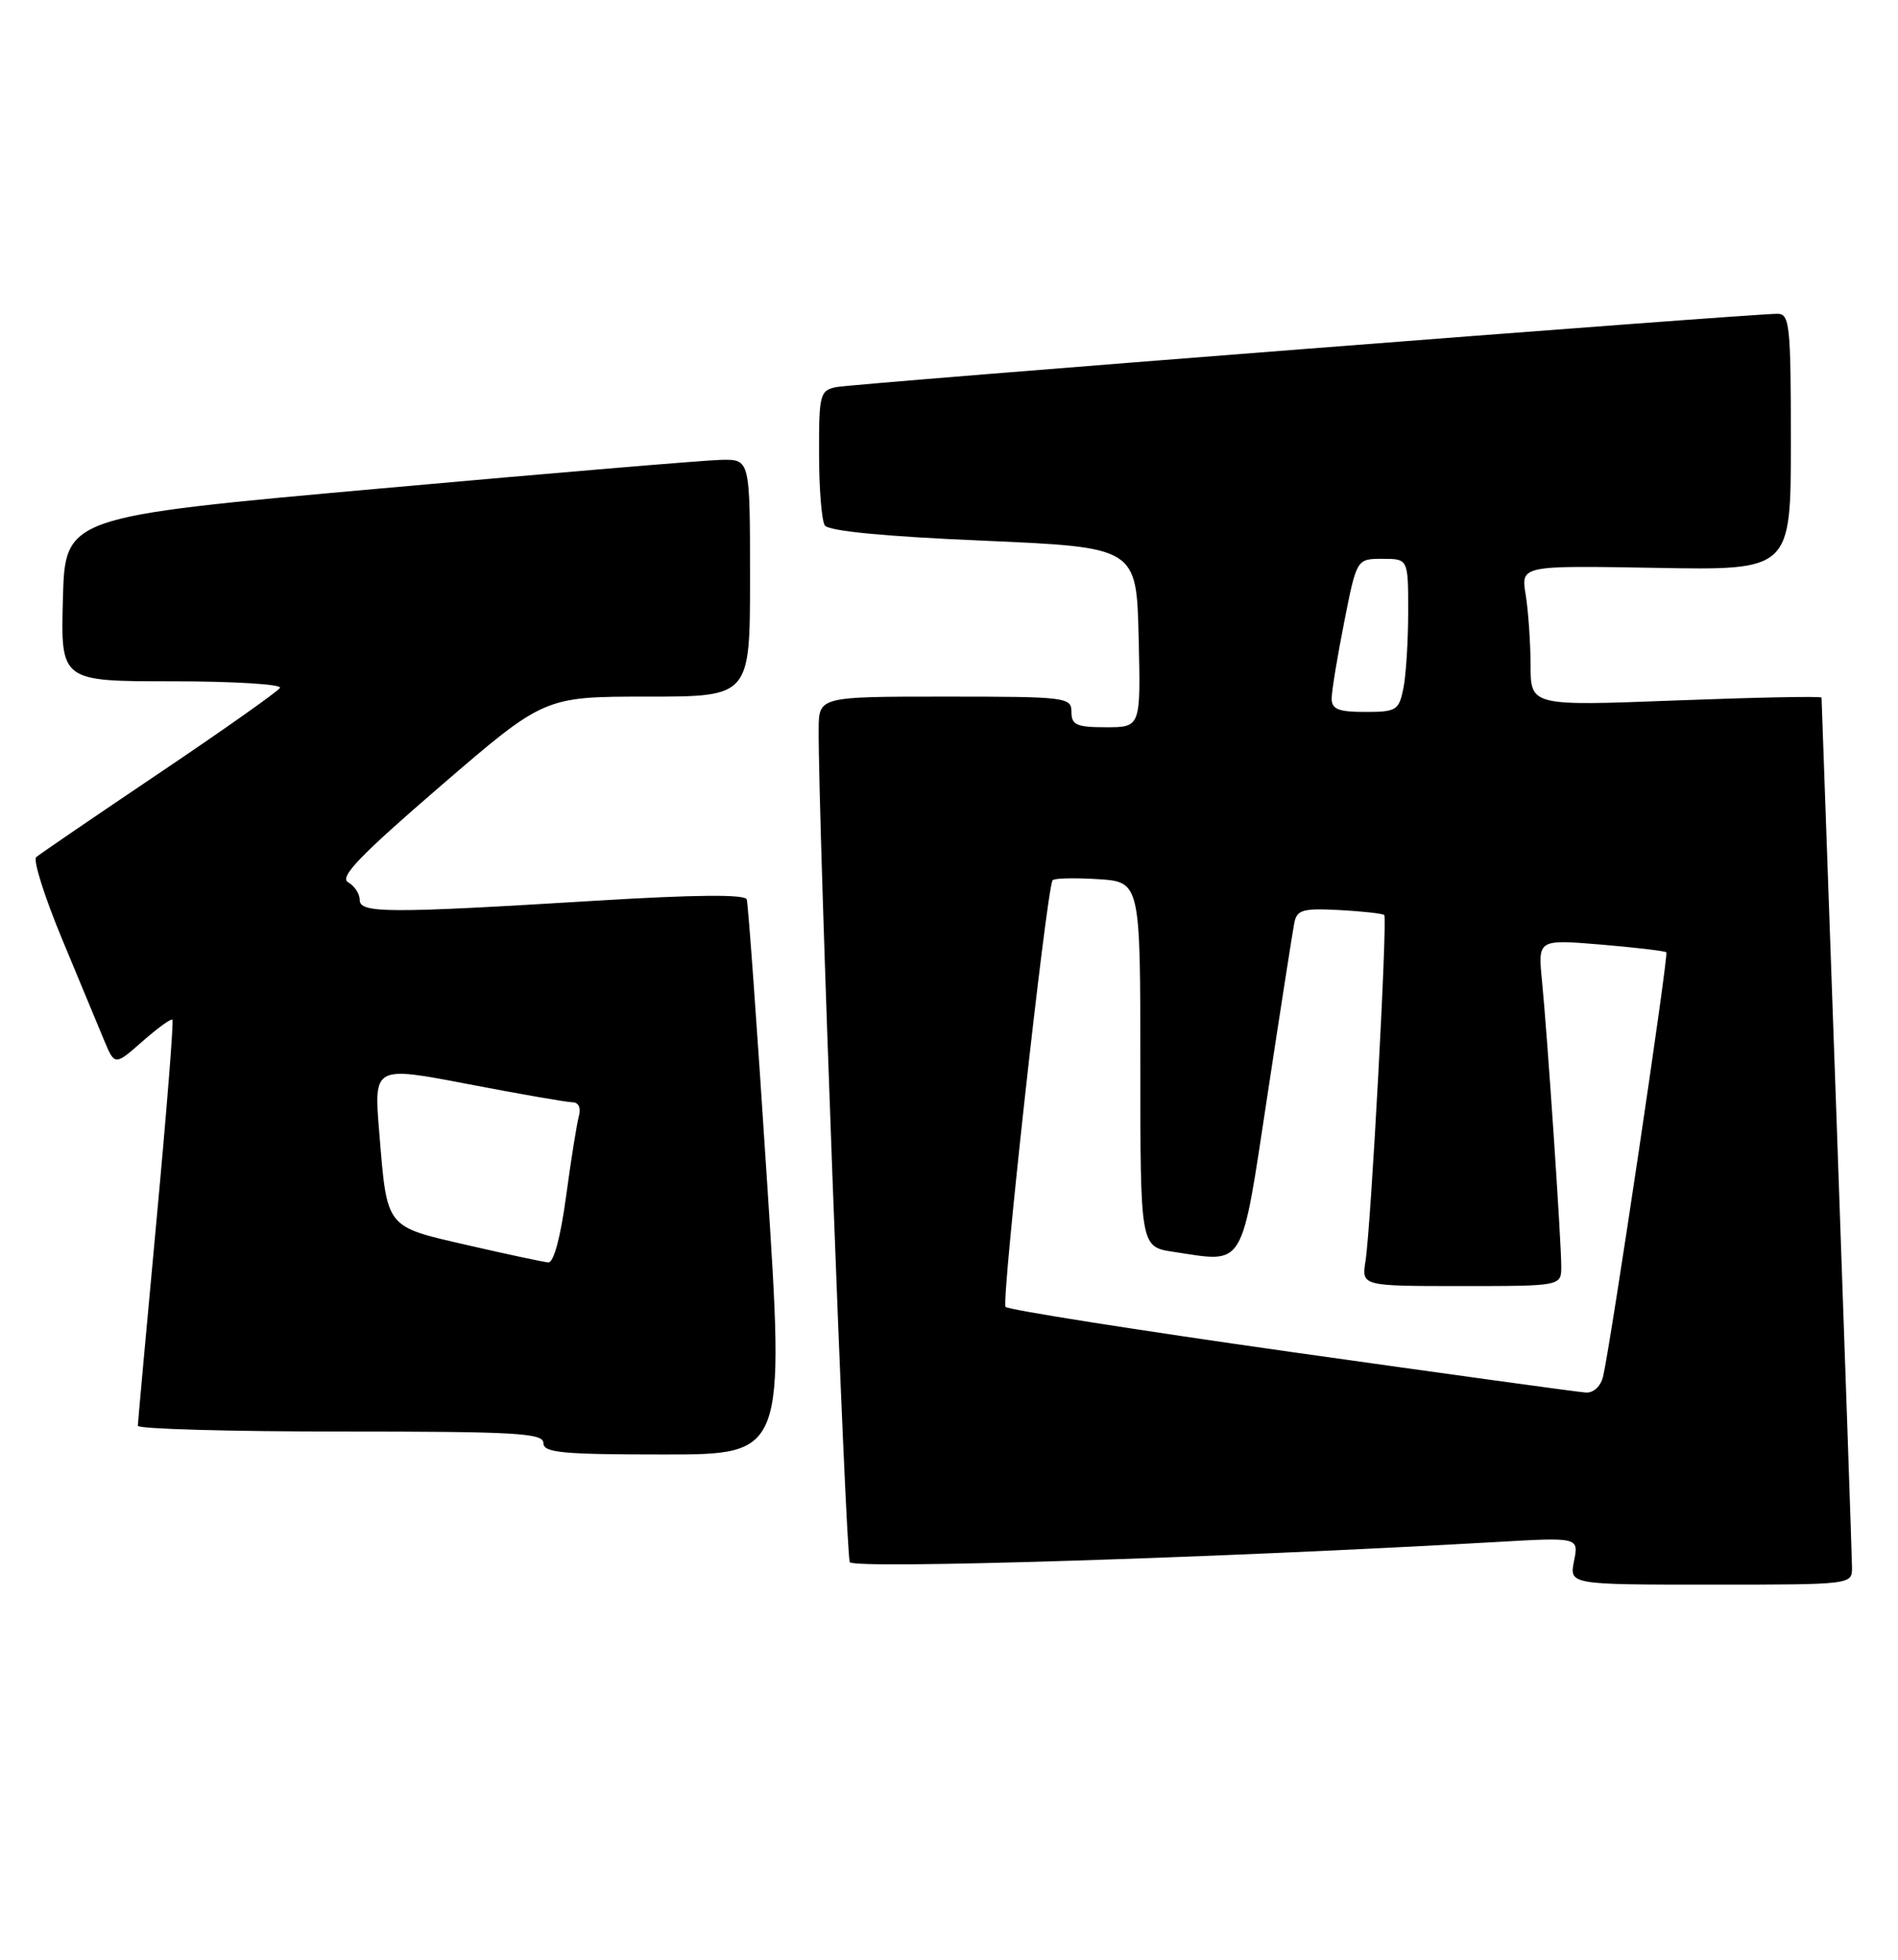 <?xml version="1.0" encoding="UTF-8" standalone="no"?>
<!DOCTYPE svg PUBLIC "-//W3C//DTD SVG 1.1//EN" "http://www.w3.org/Graphics/SVG/1.1/DTD/svg11.dtd" >
<svg xmlns="http://www.w3.org/2000/svg" xmlns:xlink="http://www.w3.org/1999/xlink" version="1.1" viewBox="0 0 248 256">
 <g >
 <path fill="currentColor"
d=" M 241.99 204.75 C 241.98 203.51 241.08 177.53 240.00 147.00 C 238.91 116.47 238.01 91.34 238.01 91.13 C 238.00 90.93 229.45 91.10 219.00 91.50 C 200.00 92.23 200.00 92.23 199.99 86.87 C 199.98 83.91 199.69 79.78 199.35 77.68 C 198.72 73.87 198.72 73.87 216.36 74.18 C 234.00 74.50 234.00 74.50 234.00 57.75 C 234.00 42.47 233.85 41.00 232.25 40.99 C 228.74 40.98 111.43 50.11 109.25 50.57 C 107.14 51.01 107.00 51.53 107.02 59.27 C 107.02 63.80 107.36 68.01 107.77 68.63 C 108.24 69.37 115.57 70.08 128.50 70.63 C 148.50 71.50 148.50 71.50 148.78 83.25 C 149.06 95.00 149.06 95.00 144.53 95.00 C 140.67 95.00 140.00 94.71 140.00 93.00 C 140.00 91.08 139.33 91.00 123.50 91.00 C 107.00 91.00 107.00 91.00 106.97 95.25 C 106.89 106.80 110.49 203.18 111.04 204.07 C 111.62 205.00 159.23 203.51 195.39 201.44 C 206.29 200.81 206.29 200.81 205.67 203.91 C 205.05 207.00 205.05 207.00 223.53 207.00 C 242.00 207.00 242.00 207.00 241.99 204.75 Z  M 100.22 154.25 C 98.95 134.59 97.76 118.05 97.57 117.49 C 97.36 116.81 90.84 116.87 77.87 117.66 C 50.57 119.33 47.00 119.31 47.00 117.55 C 47.00 116.75 46.32 115.72 45.48 115.25 C 44.31 114.59 47.04 111.75 57.54 102.70 C 71.12 91.00 71.12 91.00 84.56 91.00 C 98.00 91.00 98.00 91.00 98.00 75.50 C 98.00 60.00 98.00 60.00 94.25 60.07 C 92.19 60.11 72.05 61.80 49.50 63.83 C 8.50 67.51 8.50 67.51 8.22 78.26 C 7.93 89.00 7.93 89.00 22.53 89.00 C 30.55 89.00 36.88 89.39 36.58 89.86 C 36.29 90.34 29.18 95.36 20.78 101.01 C 12.37 106.67 5.15 111.60 4.73 111.97 C 4.30 112.35 5.81 117.12 8.07 122.57 C 10.34 128.03 12.83 134.01 13.59 135.86 C 14.99 139.22 14.99 139.22 18.60 136.05 C 20.59 134.30 22.35 133.02 22.53 133.20 C 22.71 133.38 21.77 145.22 20.44 159.51 C 19.11 173.80 18.02 185.84 18.01 186.25 C 18.01 186.66 29.92 187.00 44.50 187.00 C 67.39 187.00 71.00 187.20 71.00 188.50 C 71.00 189.77 73.42 190.00 86.77 190.00 C 102.55 190.00 102.55 190.00 100.22 154.25 Z  M 168.79 176.62 C 148.60 173.76 131.77 171.11 131.39 170.72 C 130.80 170.13 136.71 116.46 137.53 115.00 C 137.68 114.72 140.32 114.65 143.40 114.84 C 149.00 115.19 149.00 115.19 149.00 139.03 C 149.00 162.88 149.00 162.88 153.34 163.53 C 162.79 164.95 162.11 166.09 165.62 143.00 C 167.33 131.72 168.91 121.62 169.12 120.55 C 169.46 118.85 170.23 118.63 175.00 118.88 C 178.03 119.04 180.66 119.34 180.87 119.53 C 181.31 119.98 179.14 160.21 178.42 164.75 C 177.91 168.00 177.91 168.00 190.95 168.00 C 204.00 168.00 204.00 168.00 204.00 165.44 C 204.00 162.14 202.18 135.14 201.48 128.10 C 200.95 122.71 200.95 122.71 209.18 123.39 C 213.71 123.77 217.56 124.23 217.73 124.40 C 218.05 124.71 210.50 175.33 209.48 179.75 C 209.18 181.07 208.25 181.96 207.23 181.91 C 206.28 181.86 188.98 179.47 168.79 176.62 Z  M 174.00 91.25 C 174.00 90.29 174.74 85.79 175.64 81.25 C 177.27 73.00 177.27 73.00 180.64 73.00 C 184.00 73.00 184.00 73.00 184.00 79.88 C 184.00 83.66 183.72 88.16 183.38 89.88 C 182.79 92.80 182.47 93.00 178.38 93.00 C 174.88 93.00 174.00 92.65 174.00 91.25 Z  M 61.11 162.66 C 50.26 160.16 50.60 160.60 49.55 147.88 C 48.84 139.25 48.84 139.25 61.17 141.62 C 67.95 142.92 74.09 143.99 74.82 143.99 C 75.59 144.00 75.93 144.72 75.65 145.75 C 75.38 146.71 74.62 151.44 73.97 156.25 C 73.25 161.60 72.35 164.96 71.65 164.91 C 71.02 164.86 66.28 163.85 61.11 162.66 Z "/>
</g>
</svg>